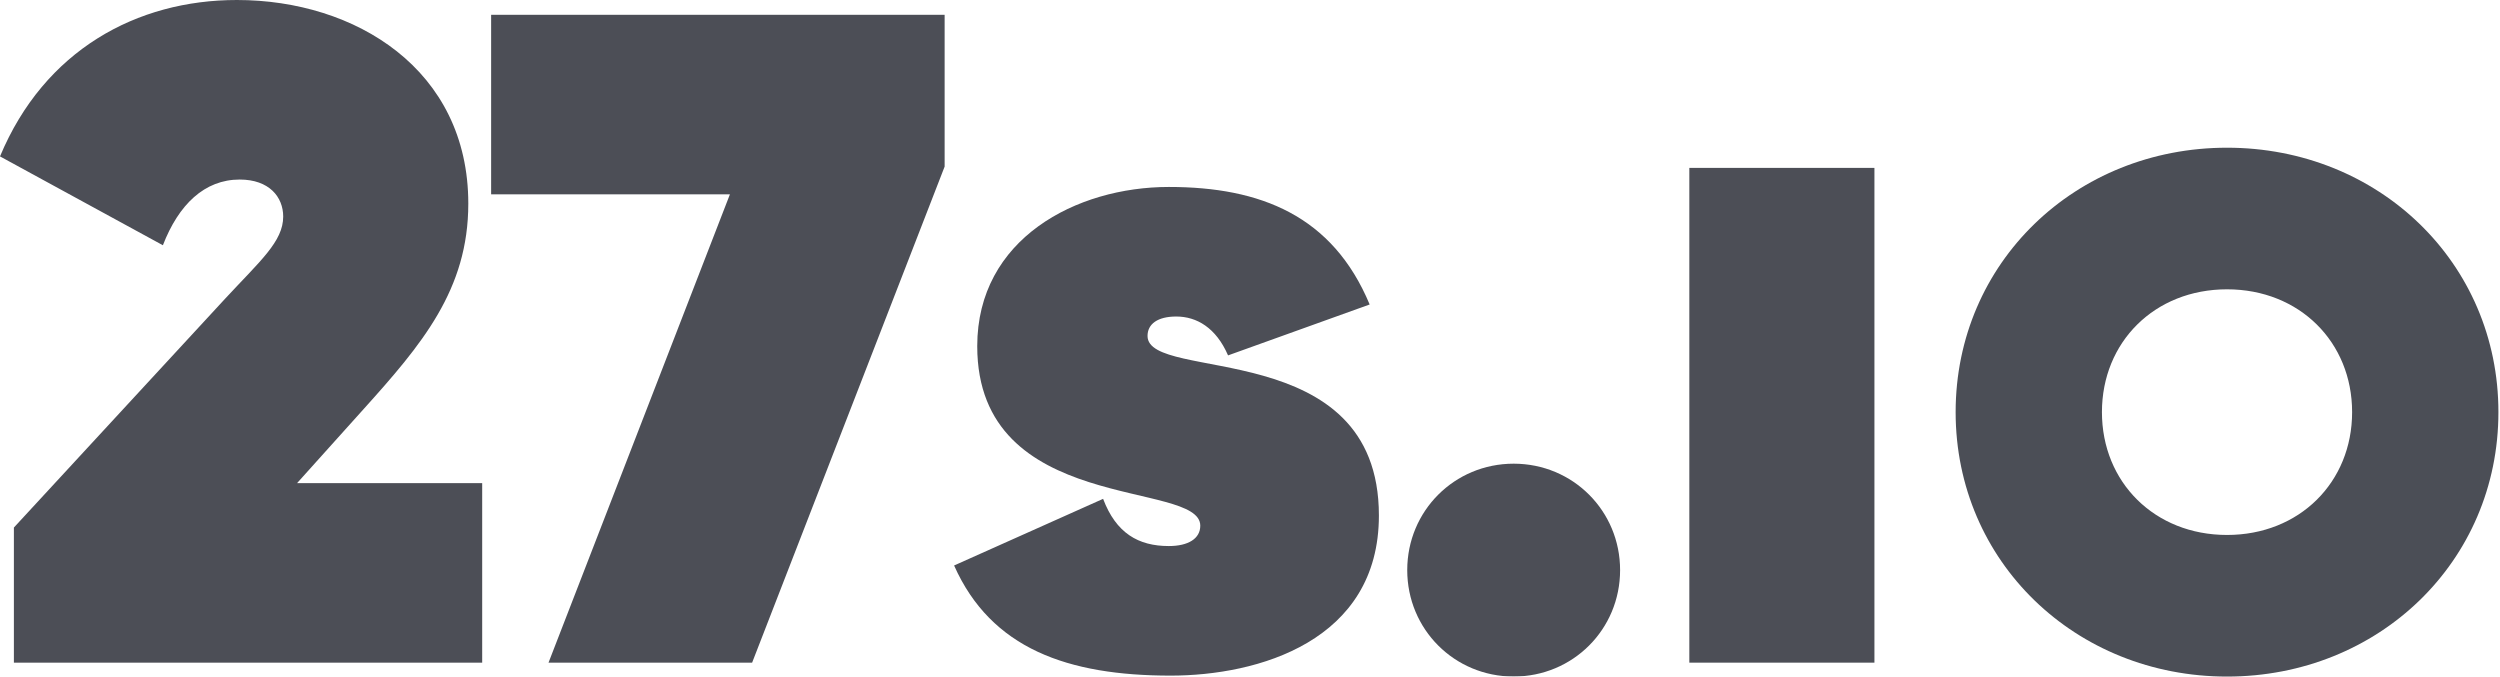 <svg width="303" height="82" viewBox="0 0 303 82" fill="none" xmlns="http://www.w3.org/2000/svg">
<g opacity="0.8">
<path d="M1.683 80.314H58.441V58.553H36.007L43.971 49.692C51.15 41.728 56.758 35.109 56.758 24.678C56.758 8.413 43.074 0 28.716 0C16.601 0 5.384 6.057 0 18.957L19.742 29.725C21.649 24.79 24.79 21.761 29.052 21.761C32.642 21.761 34.324 23.892 34.324 26.248C34.324 29.277 31.52 31.632 27.258 36.231L1.683 63.938V80.314Z" fill="#1F222C"/>
<path d="M59.525 1.795V23.556H88.465L66.48 80.314H91.157L114.489 20.191V1.795H59.525Z" fill="#1F222C"/>
<path d="M139.081 40.718C139.081 39.26 140.315 38.362 142.558 38.362C145.026 38.362 147.381 39.709 148.84 43.074L166.002 36.904C161.515 26.136 152.766 22.659 141.661 22.659C130.443 22.659 118.441 28.94 118.441 41.952C118.441 62.479 145.474 58.105 145.474 63.713C145.474 65.284 144.016 66.181 141.661 66.181C137.959 66.181 135.267 64.611 133.696 60.46L115.637 68.537C120.124 78.632 129.434 81.885 141.885 81.885C152.429 81.885 167.123 77.734 167.123 62.479C167.123 40.606 139.081 46.439 139.081 40.718Z" fill="#1F222C"/>
<path d="M183.457 81.997C190.635 81.997 196.356 76.276 196.356 69.097C196.356 61.918 190.635 56.198 183.457 56.198C176.278 56.198 170.557 61.918 170.557 69.097C170.557 76.276 176.278 81.997 183.457 81.997Z" fill="#1F222C"/>
<path d="M204.747 20.349V80.314H227.181V20.349H204.747Z" fill="#1F222C"/>
</g>
<path opacity="0.8" d="M269.916 82C288.268 82 302.808 68.077 302.808 49.951C302.808 31.825 288.268 17.902 269.916 17.902C251.563 17.902 237.023 31.825 237.023 49.951C237.023 68.077 251.563 82 269.916 82ZM269.916 64.837C261.138 64.837 254.755 58.445 254.755 49.951C254.755 41.457 261.138 35.065 269.916 35.065C278.693 35.065 285.076 41.457 285.076 49.951C285.076 58.445 278.693 64.837 269.916 64.837Z" fill="#1F222C"/>
</svg>
